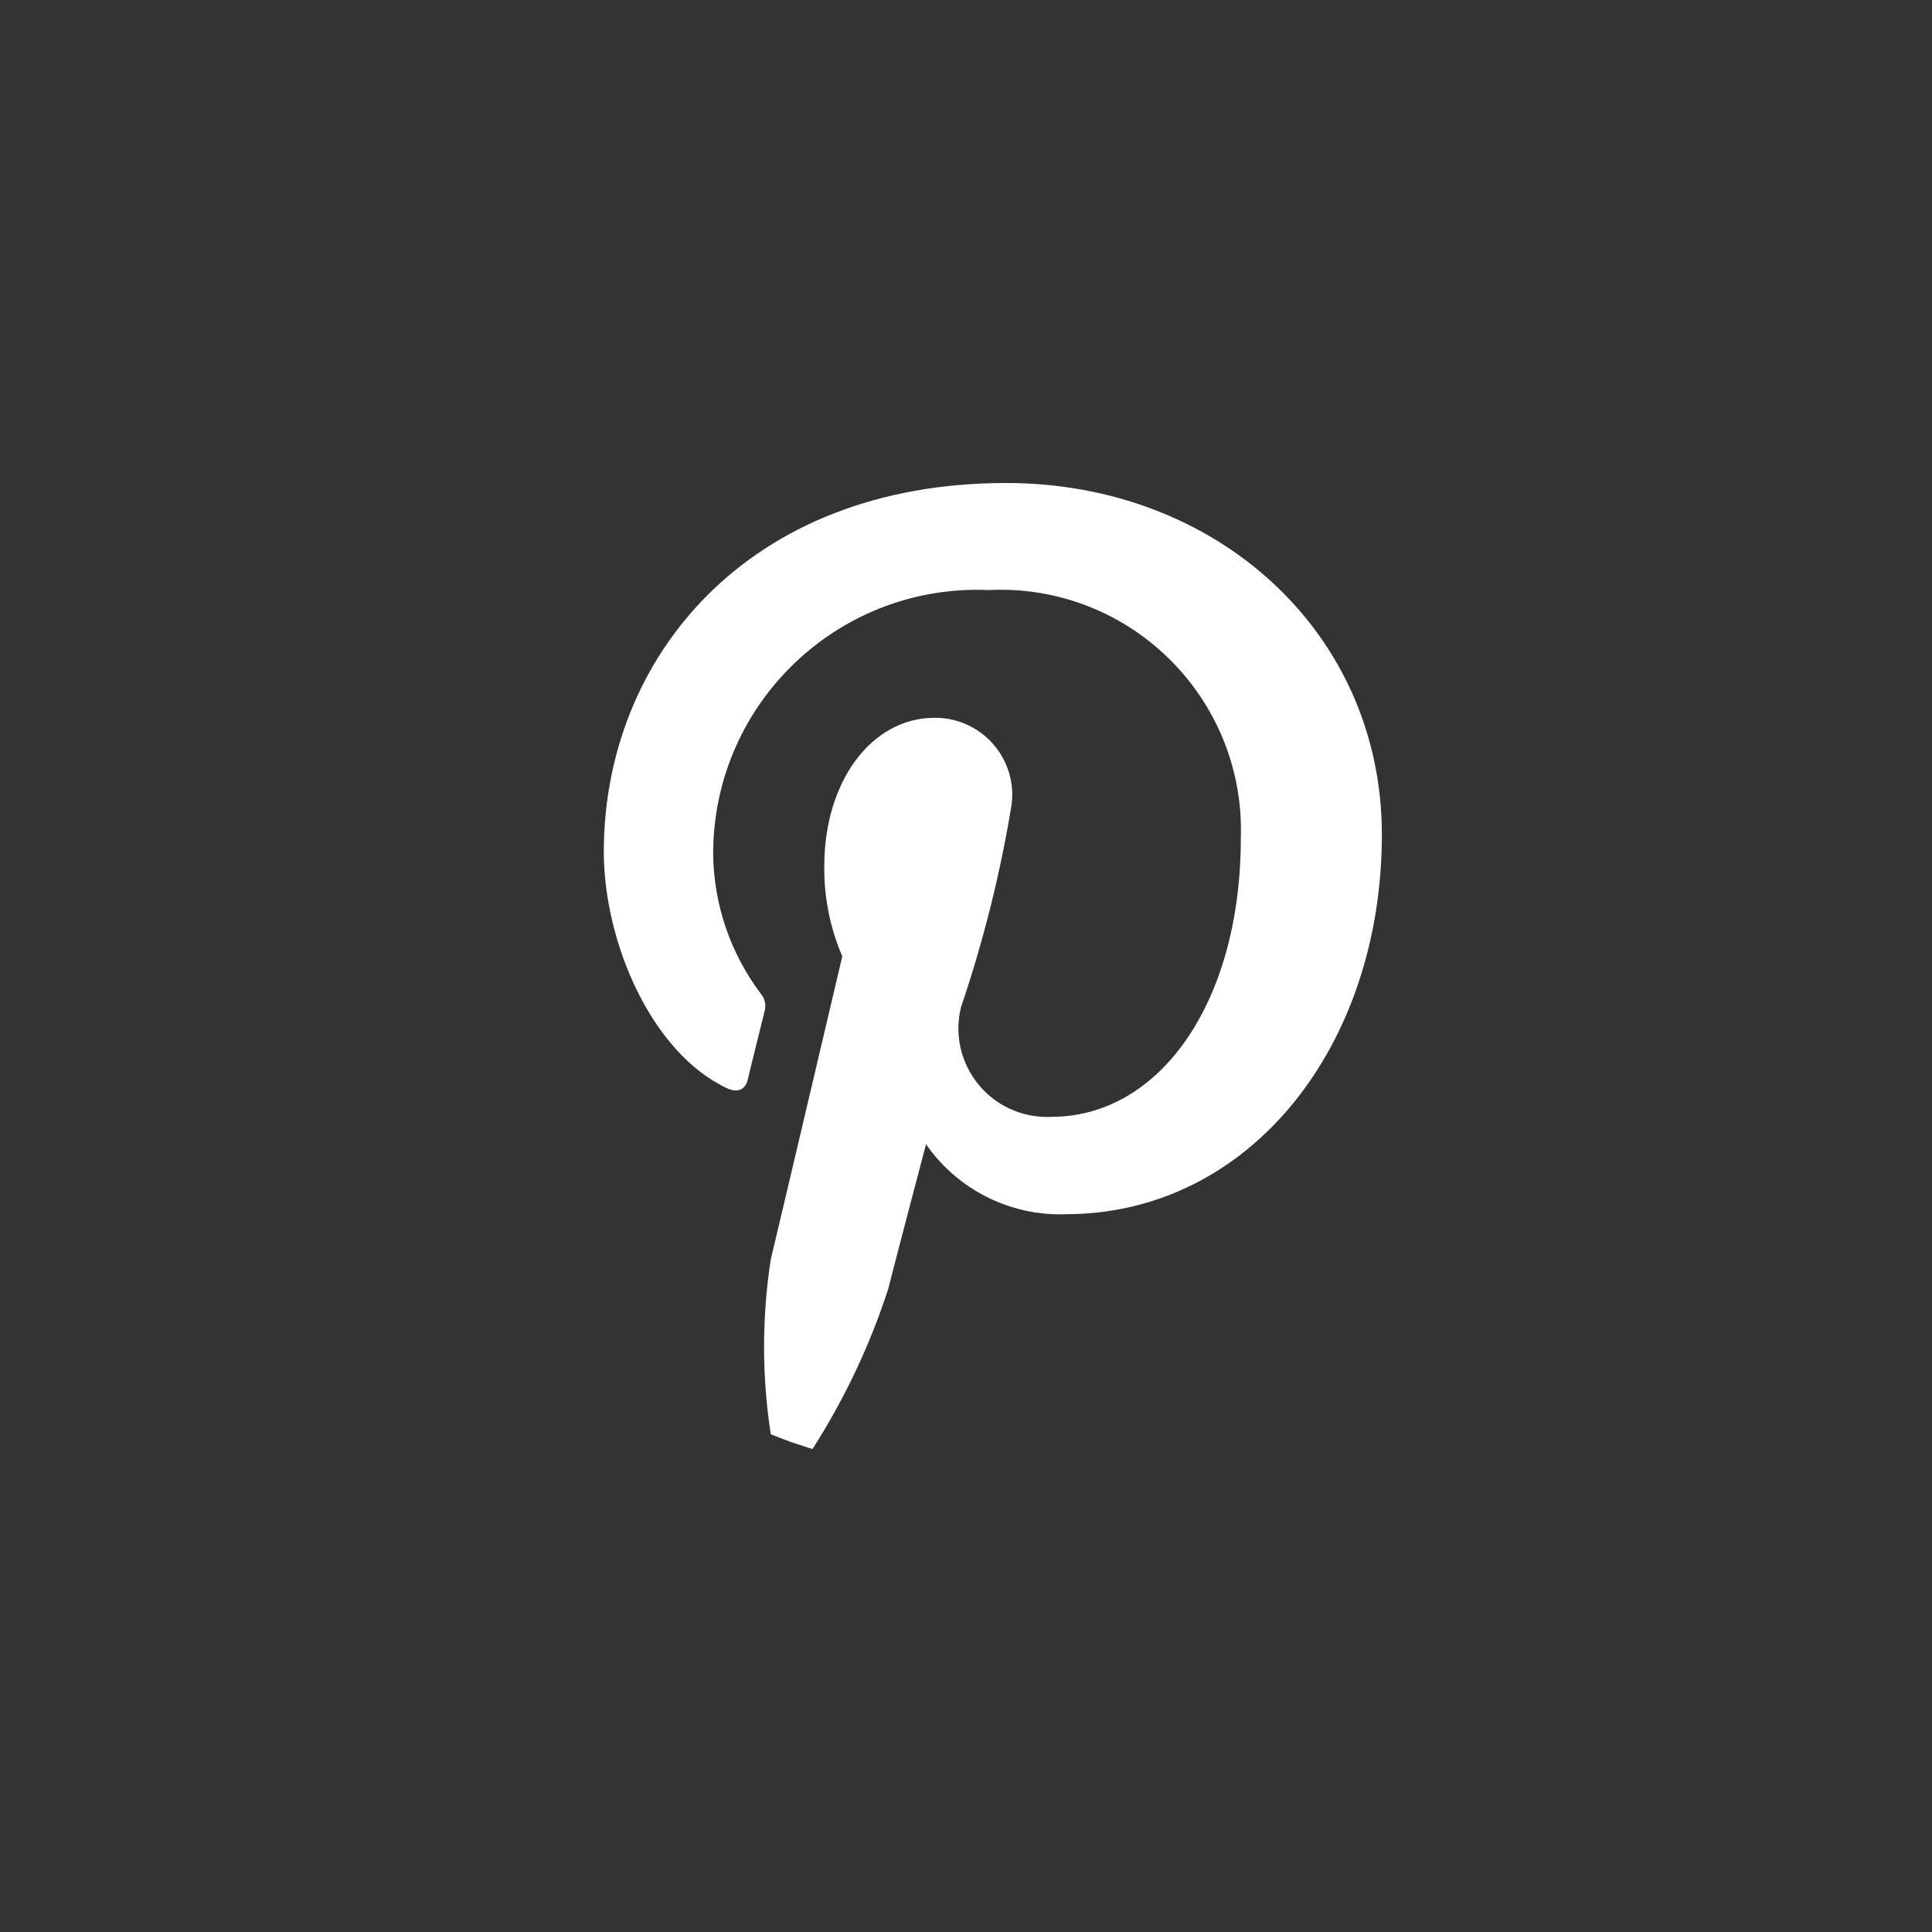 <svg fill="none" height="32" viewBox="0 0 32 32" width="32" xmlns="http://www.w3.org/2000/svg"><rect x="0" y="0" width="32" height="32" fill="#333333" stroke="none"/><path d="m17.651 20.112c-.918.031-1.789-.406-2.313-1.16 0 0-.509 1.929-.627 2.399-.303.933-.725 1.824-1.254 2.65l-.361-.118-.329-.126c-.149-.961-.149-1.939 0-2.9.188-.784 1.184-5.017 1.184-5.017-.203-.473-.305-.983-.298-1.497 0-1.403.784-2.454 1.827-2.454.706-.005 1.282.563 1.286 1.269 0.0.053-.003.105-.009.158-.186 1.142-.467 2.267-.839 3.363-.196.785.282 1.581 1.068 1.777.14.035.285.049.43.042 1.787 0 3.136-1.889 3.136-4.617.072-2.198-1.652-4.038-3.85-4.111-.109-.003-.219-.003-.328.003-2.414-.104-4.455 1.769-4.558 4.182-.003.067-.004.133-.004.2.012.829.286 1.634.784 2.297.07.079.096.188.07.29-.078.321-.251 1.003-.282 1.144-.032.141-.149.227-.337.141-1.262-.588-2.046-2.43-2.046-3.92 0-3.183 2.352-6.107 6.663-6.107 3.504 0 6.224 2.493 6.224 5.824 0 3.512-2.195 6.287-5.237 6.287z" fill="#fff"/></svg>